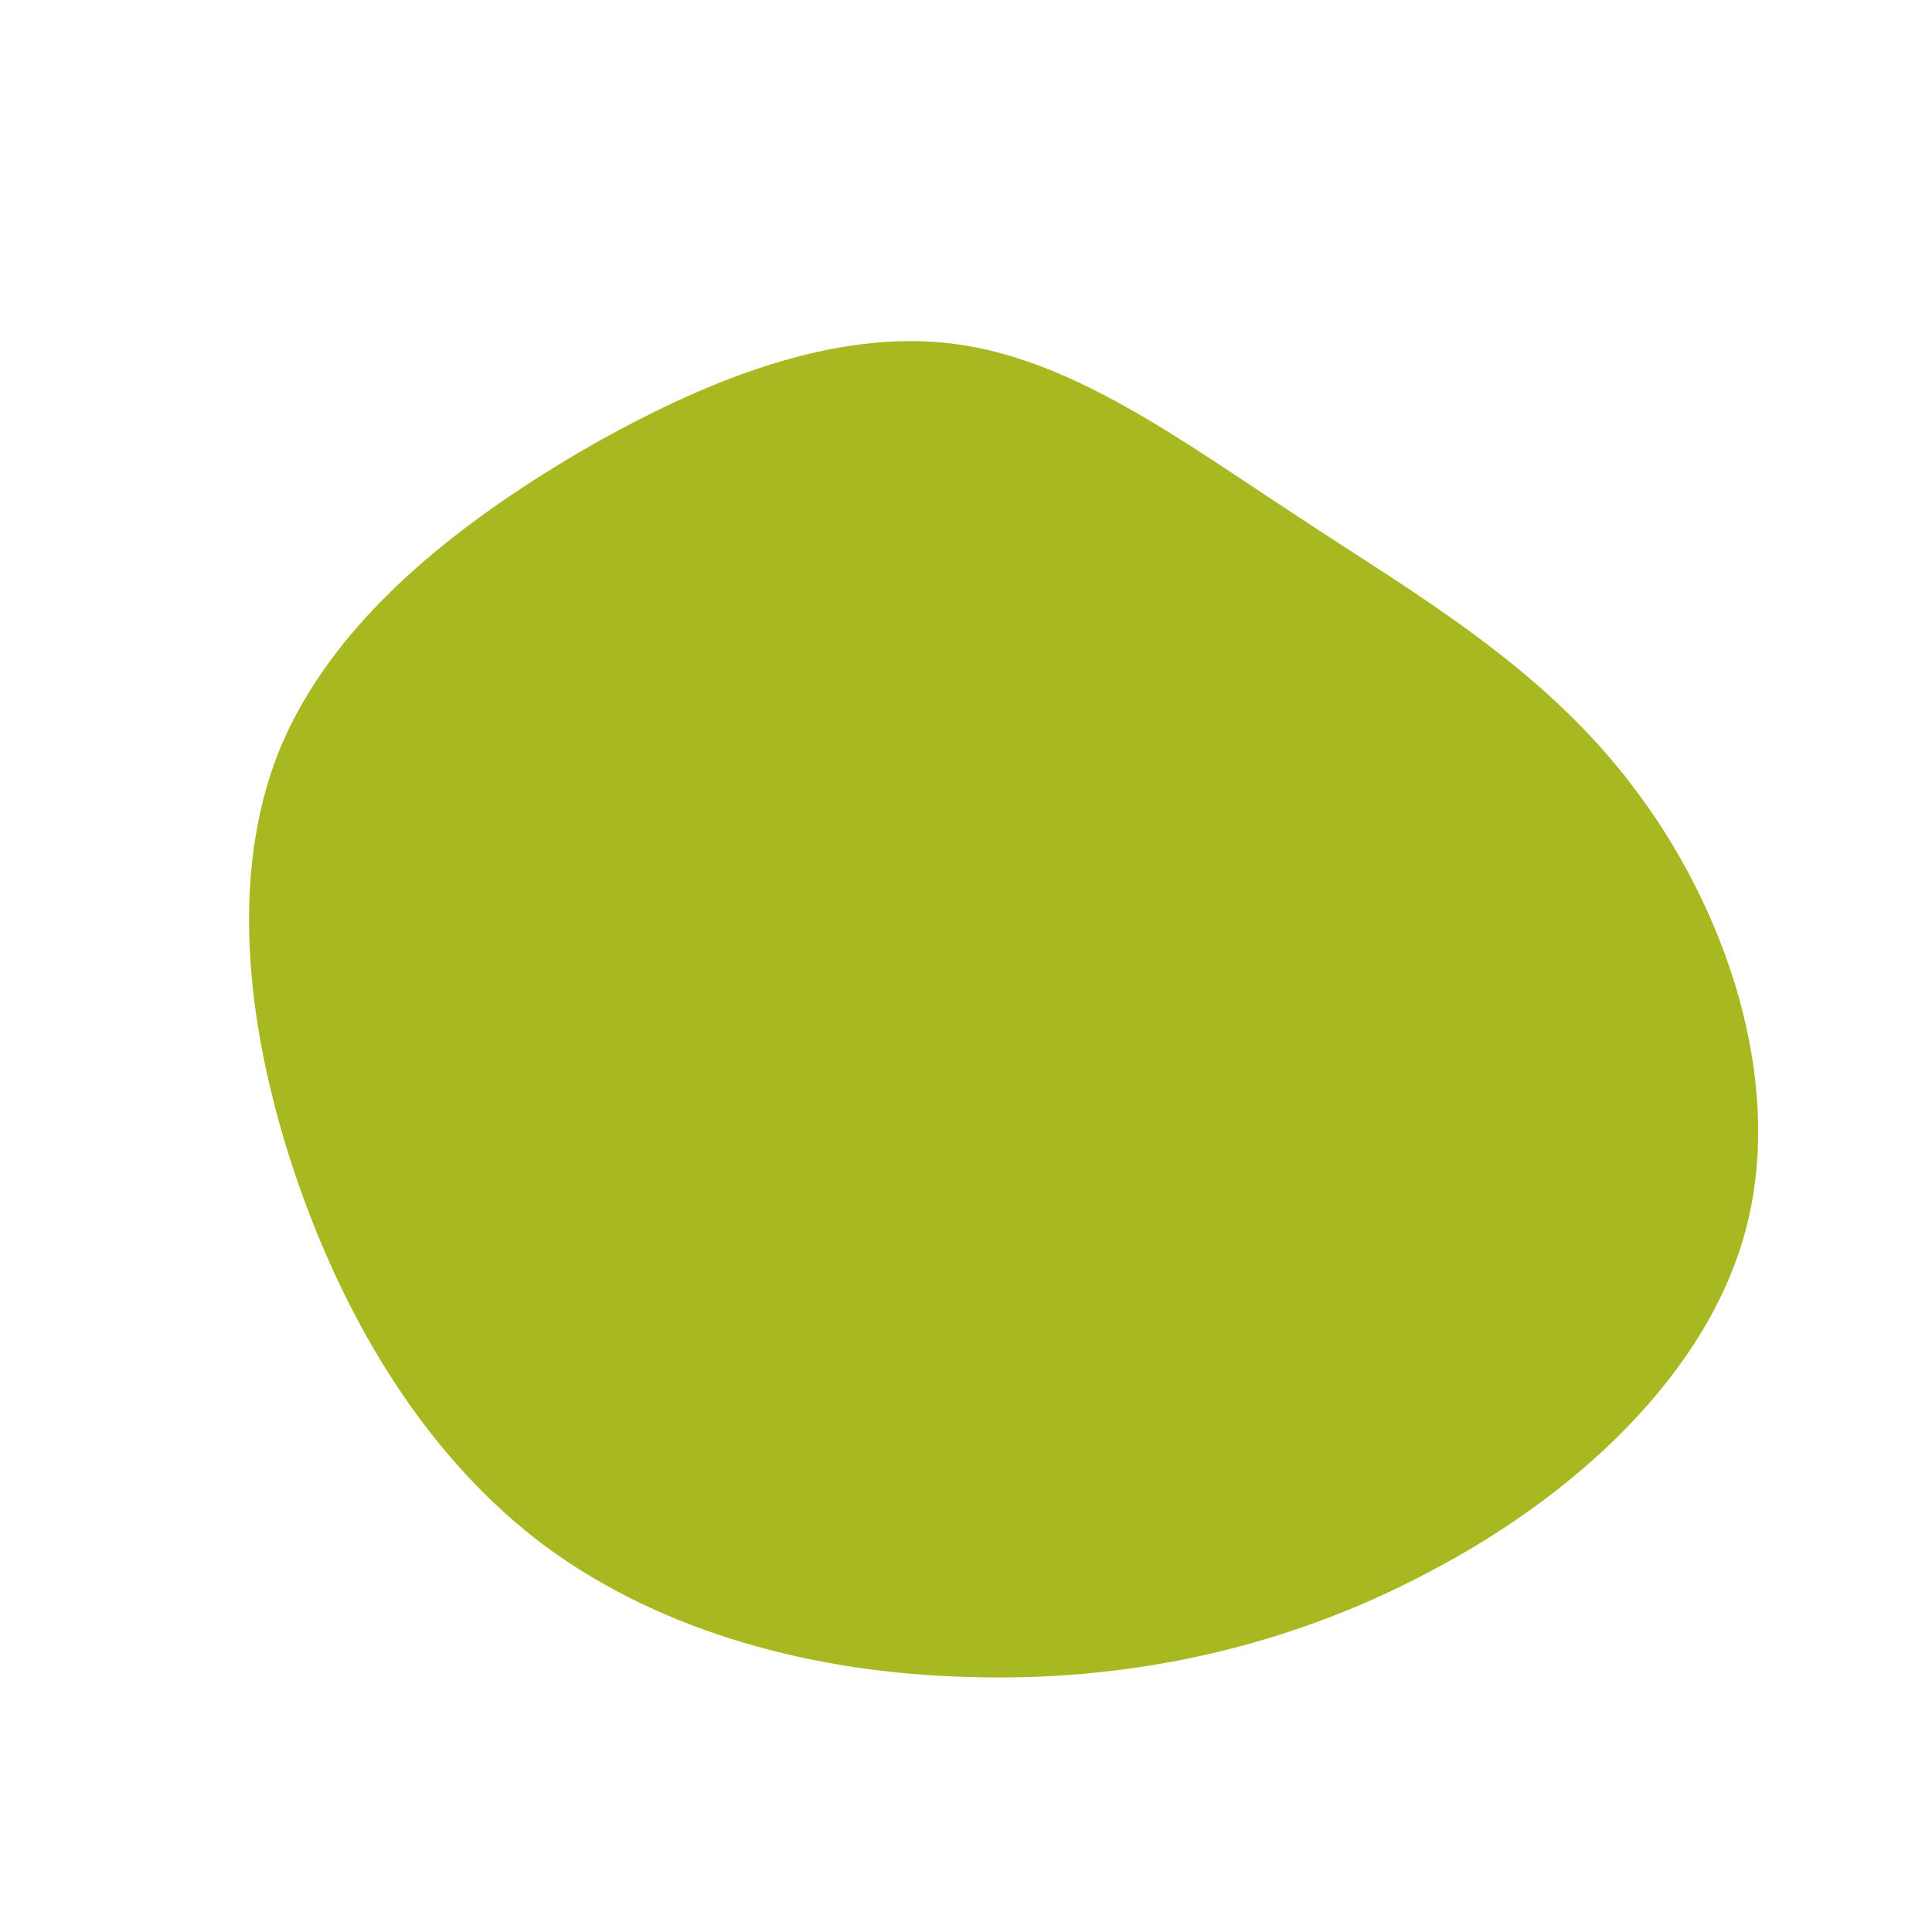 <?xml version="1.0" standalone="no"?>
<svg width="200px" height="200px" viewBox="0 0 200 200" xmlns="http://www.w3.org/2000/svg">
  <path fill="#a8b820" d="M34.4,-46.5C46.5,-38.5,59.6,-31.1,69.1,-18.5C78.7,-5.9,84.7,11.8,80.8,27C76.9,42.2,63,54.9,47.8,62.8C32.7,70.8,16.4,74.1,0.3,73.6C-15.7,73.2,-31.4,69,-43.5,60.1C-55.6,51.1,-64,37.3,-69.2,22.3C-74.4,7.2,-76.4,-9.1,-71.1,-22.3C-65.7,-35.5,-53.1,-45.5,-40,-53.2C-26.9,-60.8,-13.5,-66,-1.2,-64.4C11.1,-62.8,22.3,-54.4,34.4,-46.5Z" transform="translate(100 100)" />
</svg>
